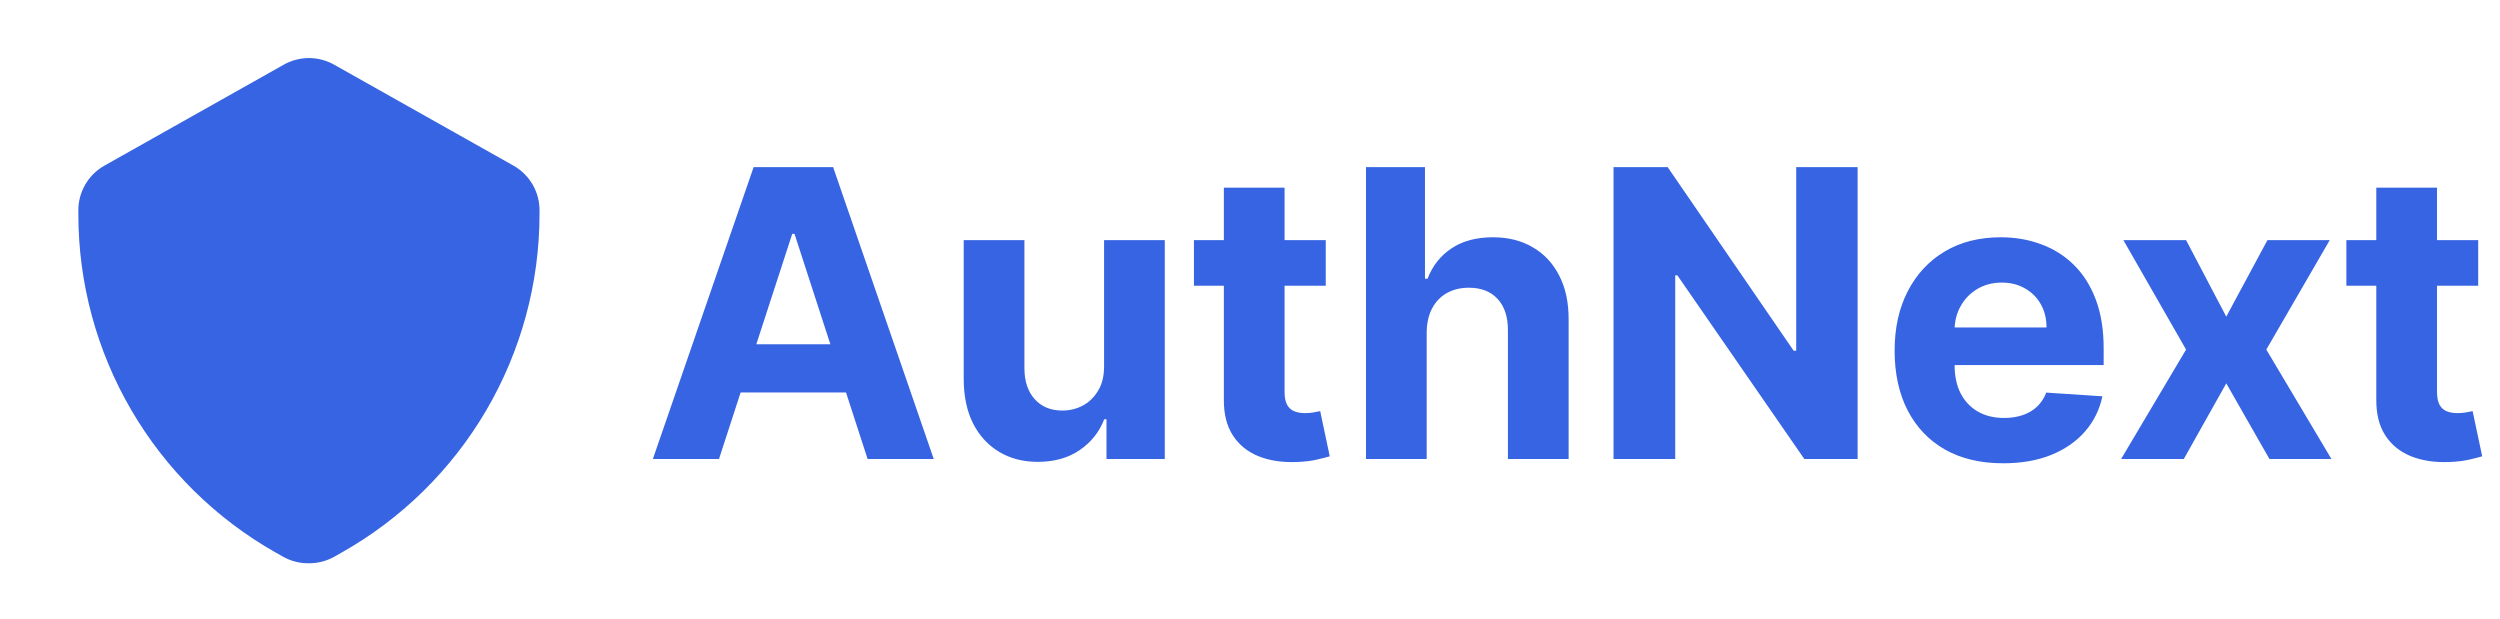 <svg width="557" height="138" viewBox="0 0 557 138" fill="none" xmlns="http://www.w3.org/2000/svg">
<path d="M68.831 125.494C66.837 125.525 64.868 125.033 63.123 124.067L61.41 123.097C48.072 115.55 36.975 104.599 29.252 91.361C21.53 78.123 17.46 63.072 17.456 47.747V46.947C17.438 44.926 17.957 42.936 18.96 41.181C19.963 39.426 21.414 37.968 23.165 36.958L63.123 14.467C64.859 13.465 66.827 12.938 68.831 12.938C70.835 12.938 72.804 13.465 74.54 14.467L114.498 36.958C116.249 37.968 117.7 39.426 118.703 41.181C119.705 42.936 120.224 44.926 120.206 46.947V47.747C120.192 63.084 116.104 78.141 108.361 91.38C100.618 104.62 89.498 115.565 76.138 123.097L74.425 124.067C72.714 125.014 70.787 125.506 68.831 125.494Z" fill="#3664E2"/>
<path d="M160.19 102.267H145.459L167.905 37.244H185.621L208.037 102.267H193.305L177.017 52.103H176.509L160.19 102.267ZM159.269 76.709H194.067V87.44H159.269V76.709ZM245.988 81.503V53.5H259.513V102.267H246.528V93.409H246.02C244.919 96.266 243.088 98.563 240.527 100.299C237.987 102.034 234.886 102.902 231.224 102.902C227.965 102.902 225.097 102.161 222.62 100.68C220.144 99.198 218.207 97.092 216.81 94.362C215.434 91.631 214.736 88.361 214.715 84.551V53.5H228.24V82.138C228.261 85.017 229.034 87.292 230.558 88.964C232.082 90.636 234.124 91.472 236.685 91.472C238.315 91.472 239.839 91.102 241.257 90.361C242.675 89.599 243.818 88.477 244.686 86.996C245.575 85.514 246.009 83.683 245.988 81.503ZM295.377 53.5V63.66H266.009V53.5H295.377ZM272.676 41.816H286.201V87.281C286.201 88.53 286.392 89.504 286.773 90.202C287.154 90.88 287.683 91.356 288.36 91.631C289.059 91.906 289.863 92.044 290.773 92.044C291.408 92.044 292.043 91.991 292.678 91.885C293.313 91.758 293.8 91.663 294.139 91.599L296.266 101.664C295.589 101.876 294.636 102.119 293.408 102.394C292.181 102.69 290.689 102.87 288.932 102.934C285.672 103.061 282.815 102.627 280.359 101.632C277.925 100.637 276.031 99.092 274.676 96.997C273.322 94.901 272.655 92.255 272.676 89.059V41.816ZM317.866 74.074V102.267H304.341V37.244H317.485V62.104H318.057C319.157 59.225 320.935 56.971 323.391 55.342C325.846 53.691 328.926 52.865 332.63 52.865C336.016 52.865 338.969 53.606 341.488 55.087C344.028 56.548 345.996 58.654 347.393 61.406C348.811 64.136 349.51 67.406 349.489 71.216V102.267H335.963V73.629C335.985 70.624 335.223 68.285 333.677 66.612C332.153 64.94 330.016 64.104 327.264 64.104C325.423 64.104 323.793 64.496 322.375 65.279C320.978 66.062 319.877 67.205 319.073 68.708C318.29 70.19 317.887 71.978 317.866 74.074ZM413.879 37.244V102.267H402.005L373.716 61.342H373.24V102.267H359.493V37.244H371.557L399.624 78.138H400.195V37.244H413.879ZM446.314 103.22C441.298 103.22 436.98 102.204 433.36 100.172C429.762 98.118 426.989 95.219 425.042 91.472C423.095 87.705 422.121 83.249 422.121 78.106C422.121 73.089 423.095 68.687 425.042 64.898C426.989 61.109 429.73 58.157 433.265 56.04C436.821 53.923 440.991 52.865 445.774 52.865C448.992 52.865 451.987 53.384 454.759 54.421C457.553 55.437 459.988 56.971 462.062 59.024C464.157 61.078 465.787 63.66 466.951 66.771C468.115 69.862 468.697 73.481 468.697 77.63V81.344H427.518V72.962H455.966C455.966 71.015 455.543 69.29 454.696 67.787C453.849 66.284 452.675 65.11 451.172 64.263C449.69 63.395 447.965 62.961 445.997 62.961C443.943 62.961 442.123 63.438 440.536 64.39C438.969 65.321 437.742 66.581 436.853 68.168C435.964 69.735 435.509 71.481 435.488 73.407V81.376C435.488 83.789 435.932 85.874 436.821 87.631C437.731 89.387 439.012 90.742 440.663 91.695C442.314 92.647 444.272 93.123 446.536 93.123C448.039 93.123 449.415 92.912 450.664 92.488C451.913 92.065 452.981 91.43 453.87 90.583C454.759 89.737 455.437 88.7 455.902 87.472L468.412 88.297C467.777 91.303 466.475 93.928 464.507 96.171C462.559 98.394 460.04 100.129 456.95 101.378C453.881 102.606 450.336 103.22 446.314 103.22ZM487.059 53.5L496.013 70.549L505.188 53.5H519.063L504.934 77.884L519.444 102.267H505.633L496.013 85.408L486.551 102.267H472.582L487.059 77.884L473.09 53.5H487.059ZM552.141 53.5V63.66H522.772V53.5H552.141ZM529.44 41.816H542.965V87.281C542.965 88.53 543.155 89.504 543.536 90.202C543.917 90.88 544.447 91.356 545.124 91.631C545.822 91.906 546.627 92.044 547.537 92.044C548.172 92.044 548.807 91.991 549.442 91.885C550.077 91.758 550.564 91.663 550.902 91.599L553.03 101.664C552.352 101.876 551.4 102.119 550.172 102.394C548.944 102.69 547.452 102.87 545.695 102.934C542.436 103.061 539.578 102.627 537.123 101.632C534.689 100.637 532.795 99.092 531.44 96.997C530.085 94.901 529.419 92.255 529.44 89.059V41.816Z" fill="#3664E2"/>
</svg>
